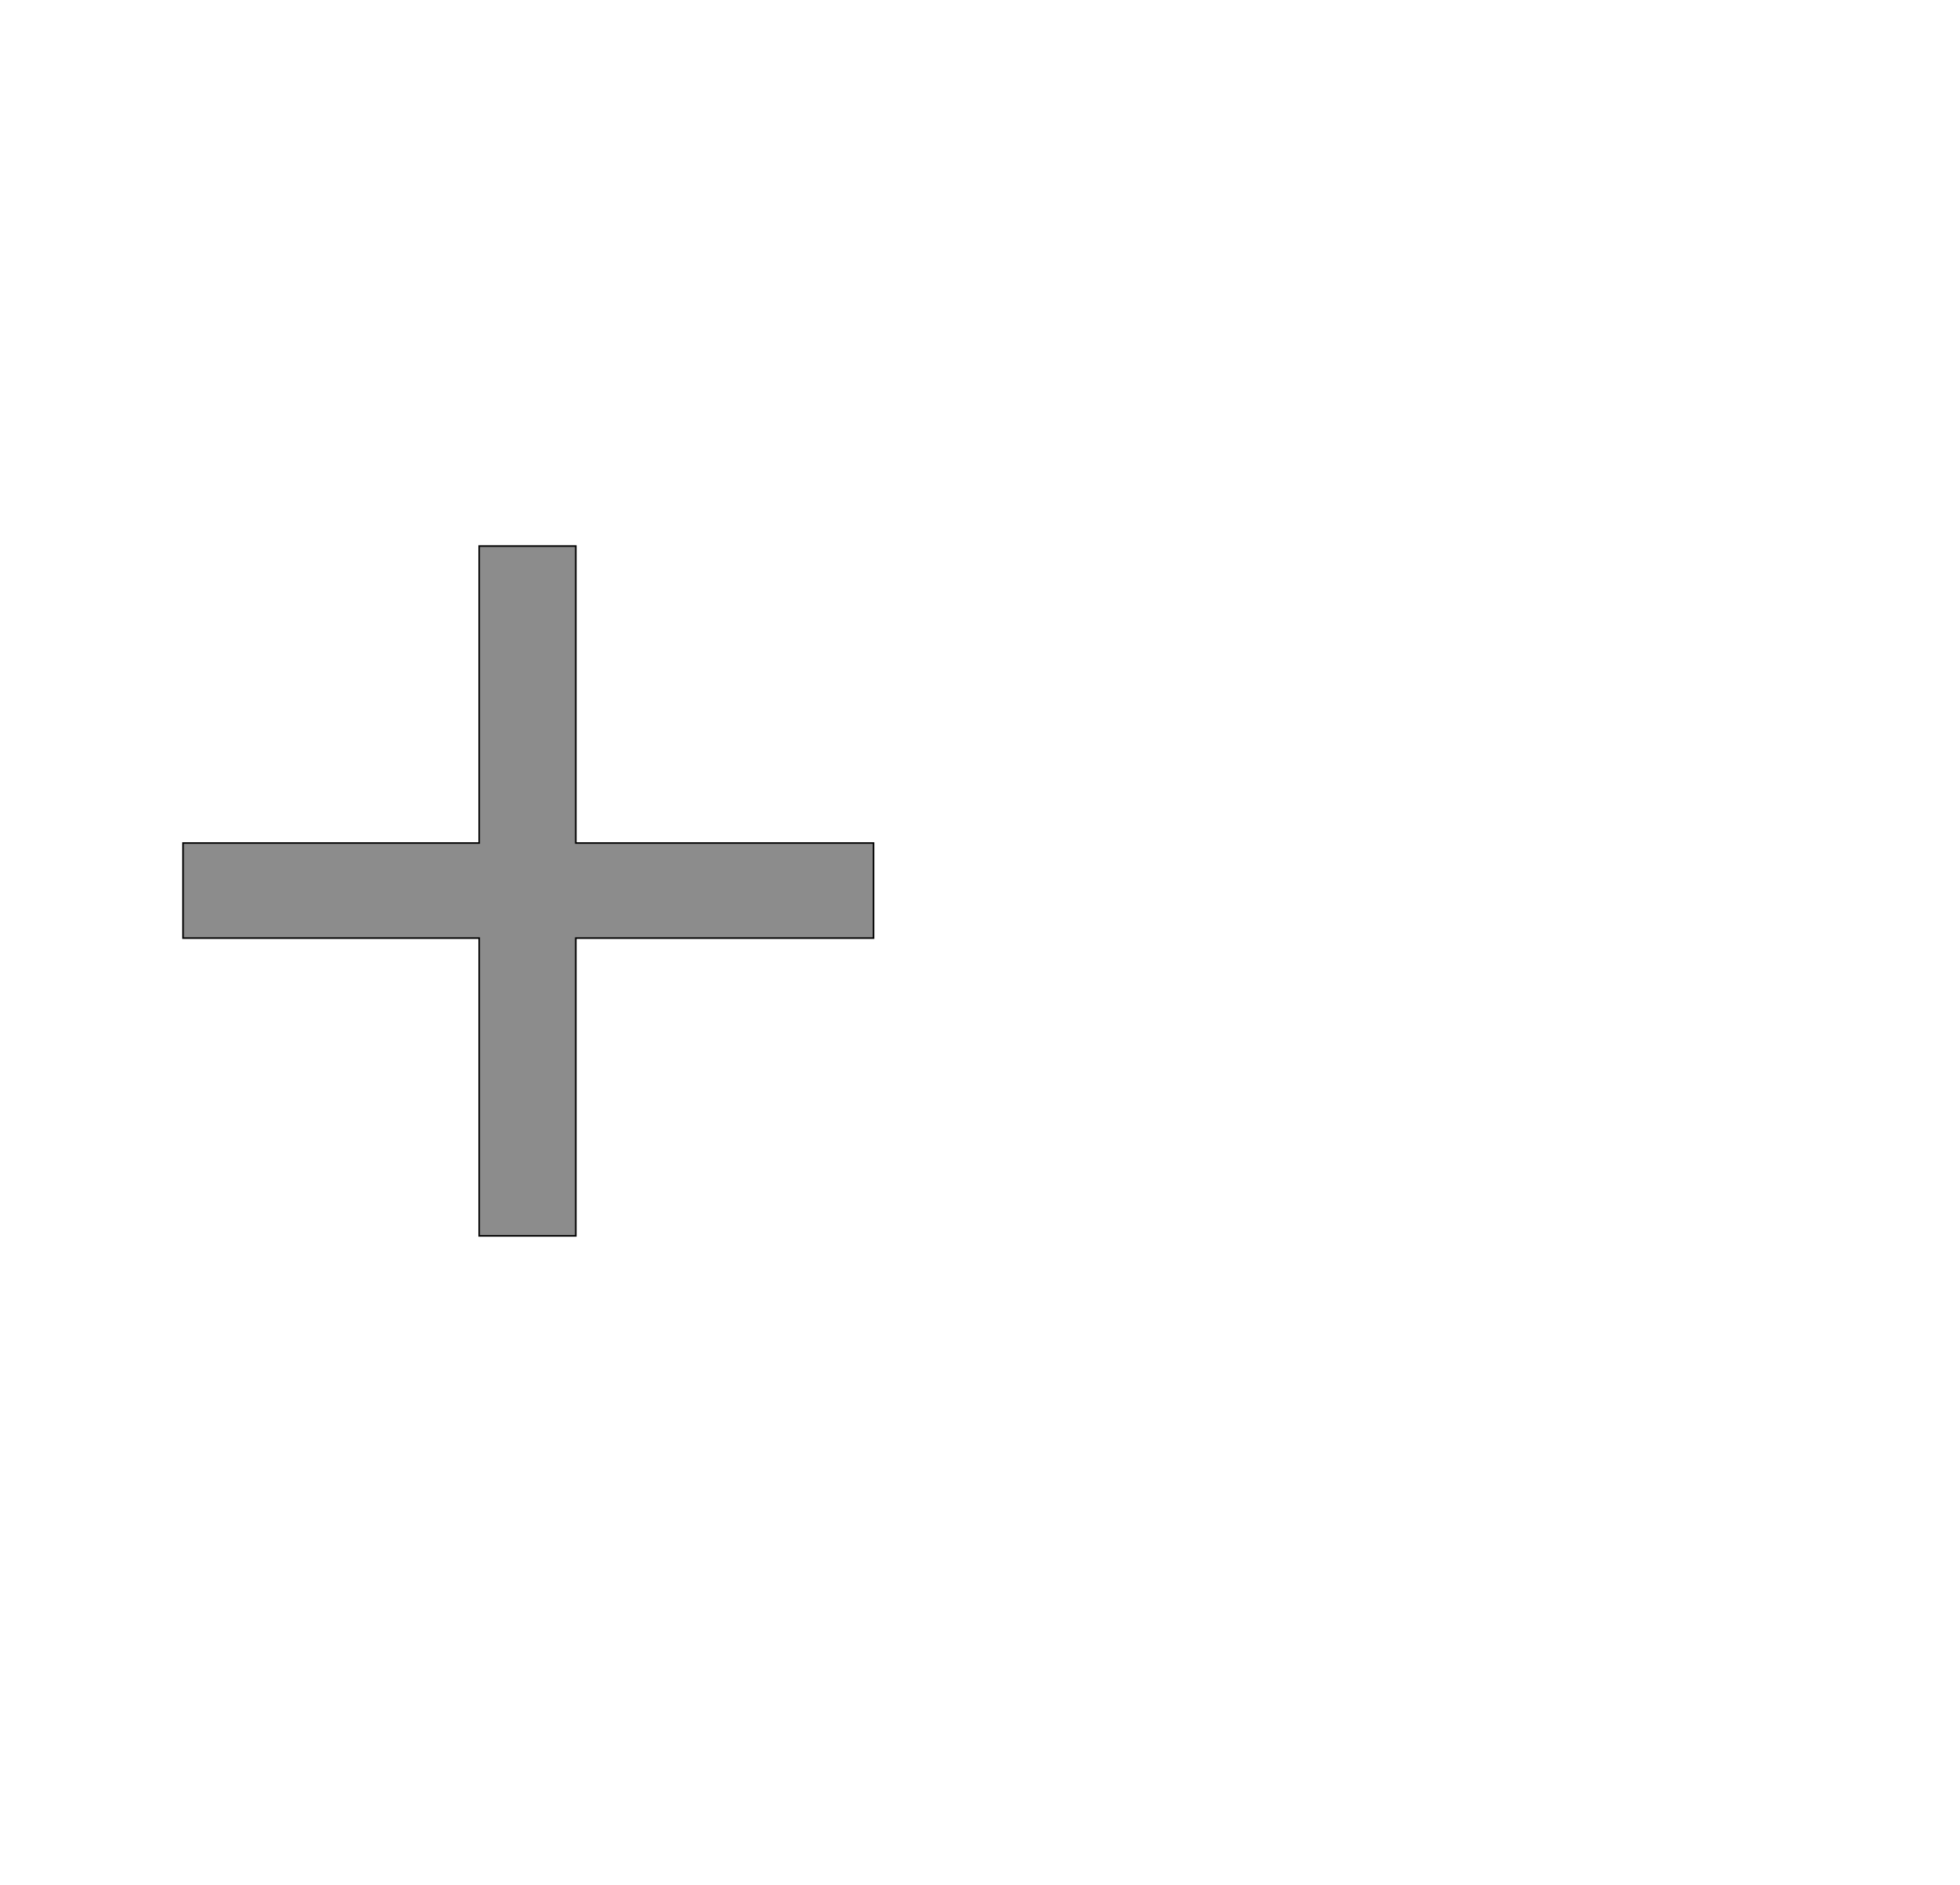 <!--
BEGIN METADATA

BBOX_X_MIN 133
BBOX_Y_MIN 293
BBOX_X_MAX 1012
BBOX_Y_MAX 1171
WIDTH 879
HEIGHT 878
H_BEARING_X 133
H_BEARING_Y 1171
H_ADVANCE 1145
V_BEARING_X -439
V_BEARING_Y 595
V_ADVANCE 2069
ORIGIN_X 0
ORIGIN_Y 0

END METADATA
-->

<svg width='2495px' height='2399px' xmlns='http://www.w3.org/2000/svg' version='1.1'>

 <!-- make sure glyph is visible within svg window -->
 <g fill-rule='nonzero'  transform='translate(100 1866)'>

  <!-- draw actual outline using lines and Bezier curves-->
  <path fill='black' stroke='black' fill-opacity='0.45'  stroke-width='2'  d='
 M 633,-672
 L 633,-293
 L 510,-293
 L 510,-672
 L 133,-672
 L 133,-793
 L 510,-793
 L 510,-1171
 L 633,-1171
 L 633,-793
 L 1012,-793
 L 1012,-672
 L 633,-672
 Z

  '/>
 </g>
</svg>
